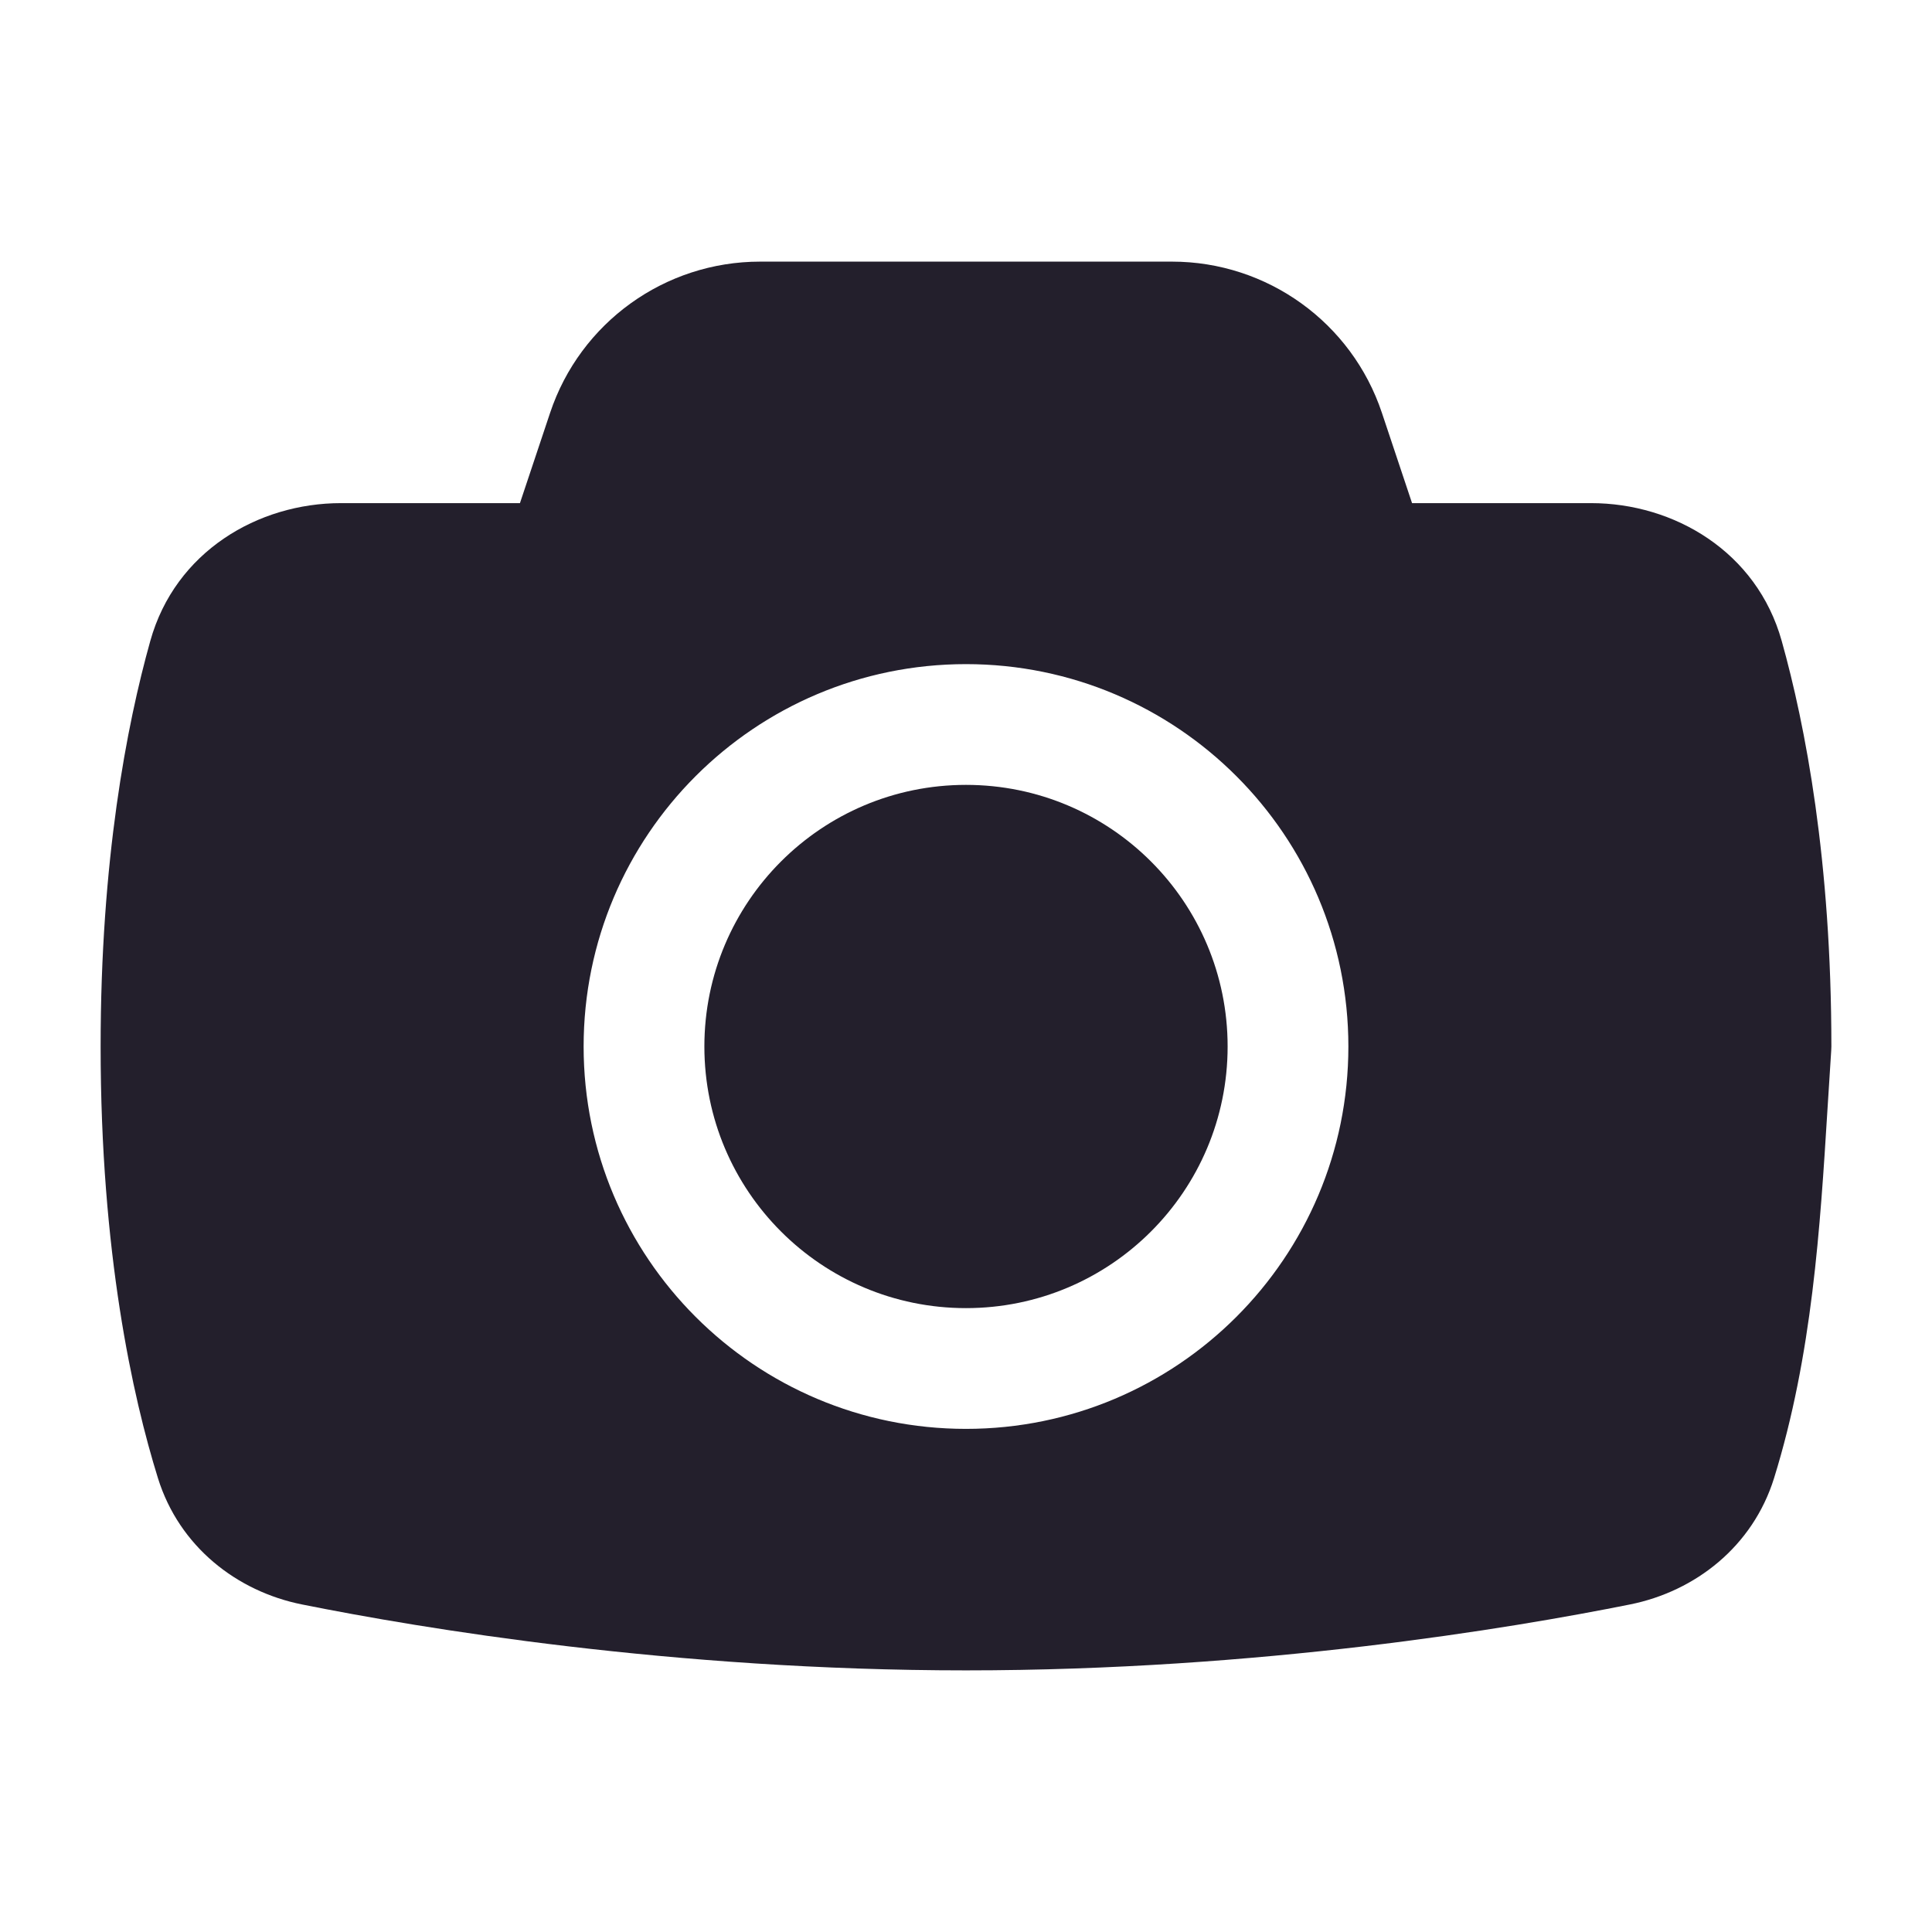 <svg width="24" height="24" viewBox="0 0 24 24" fill="none" xmlns="http://www.w3.org/2000/svg">
<path d="M8.75 13C8.75 11.205 10.205 9.75 12 9.75C13.795 9.75 15.25 11.205 15.25 13C15.25 14.795 13.795 16.25 12 16.25C10.205 16.25 8.75 14.795 8.75 13Z" fill="#231F2C"/>
<path fill-rule="evenodd" clip-rule="evenodd" d="M6.833 5.13C7.207 4.007 8.258 3.25 9.442 3.25H14.559C15.742 3.25 16.793 4.007 17.167 5.13L17.541 6.25H19.764C20.795 6.25 21.823 6.852 22.133 7.962C22.427 9.011 22.75 10.691 22.75 13C22.75 13.017 22.749 13.034 22.748 13.052C22.732 13.289 22.717 13.53 22.702 13.774C22.61 15.255 22.512 16.835 22.038 18.362C21.773 19.213 21.057 19.769 20.249 19.931C18.768 20.228 15.647 20.75 12 20.75C8.353 20.75 5.232 20.228 3.751 19.931C2.943 19.769 2.227 19.213 1.962 18.362C1.648 17.352 1.25 15.564 1.25 13C1.25 10.691 1.573 9.011 1.867 7.962C2.177 6.852 3.205 6.25 4.236 6.25H6.459L6.833 5.13ZM12 8.25C9.377 8.25 7.25 10.377 7.25 13C7.25 15.623 9.377 17.75 12 17.75C14.623 17.75 16.75 15.623 16.75 13C16.75 10.377 14.623 8.25 12 8.25Z" fill="#231F2C"/>
</svg>
